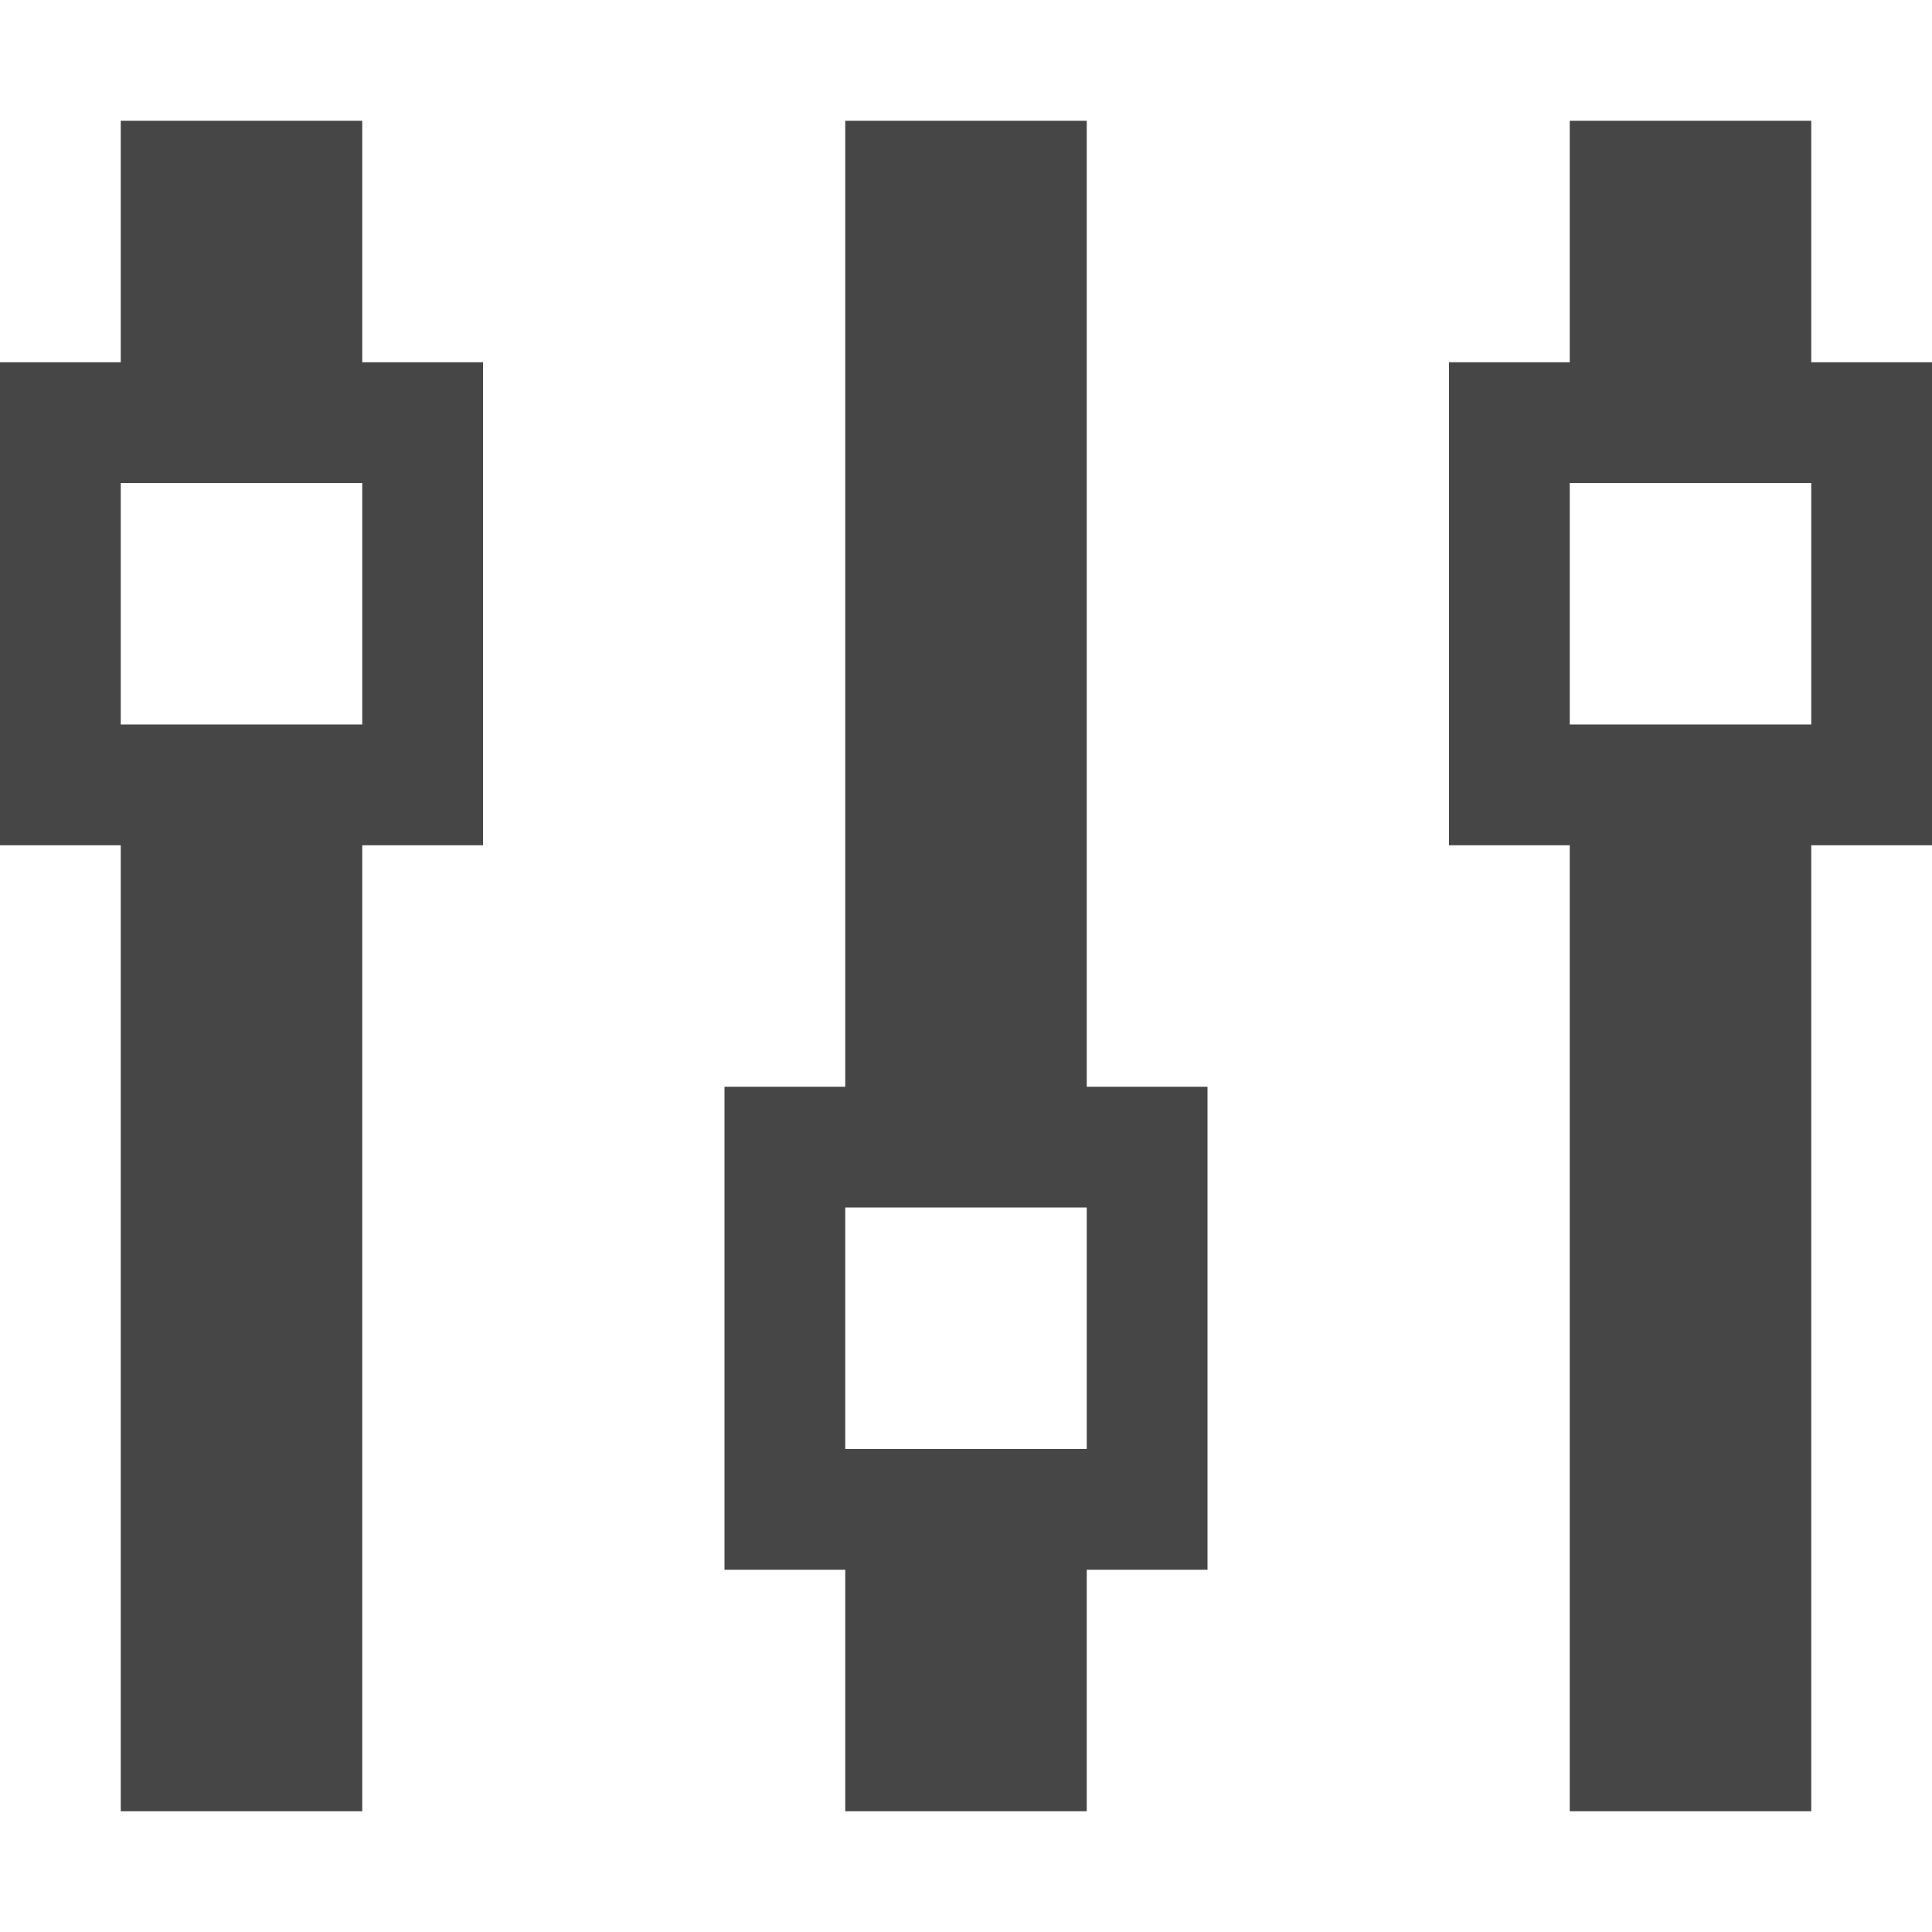 <svg xmlns="http://www.w3.org/2000/svg" viewBox="0 0 16 16"><title>16_ControlsAndSettings</title><path d="M3,3V1H1V3H0V7H1v8H3V7H4V3ZM3,6H1V4H3ZM9,9V1H7V9H6v4H7v2H9V13h1V9Zm0,3H7V10H9Zm6-9V1H13V3H12V7h1v8h2V7h1V3Zm0,3H13V4h2Z" fill="#464646"/></svg>